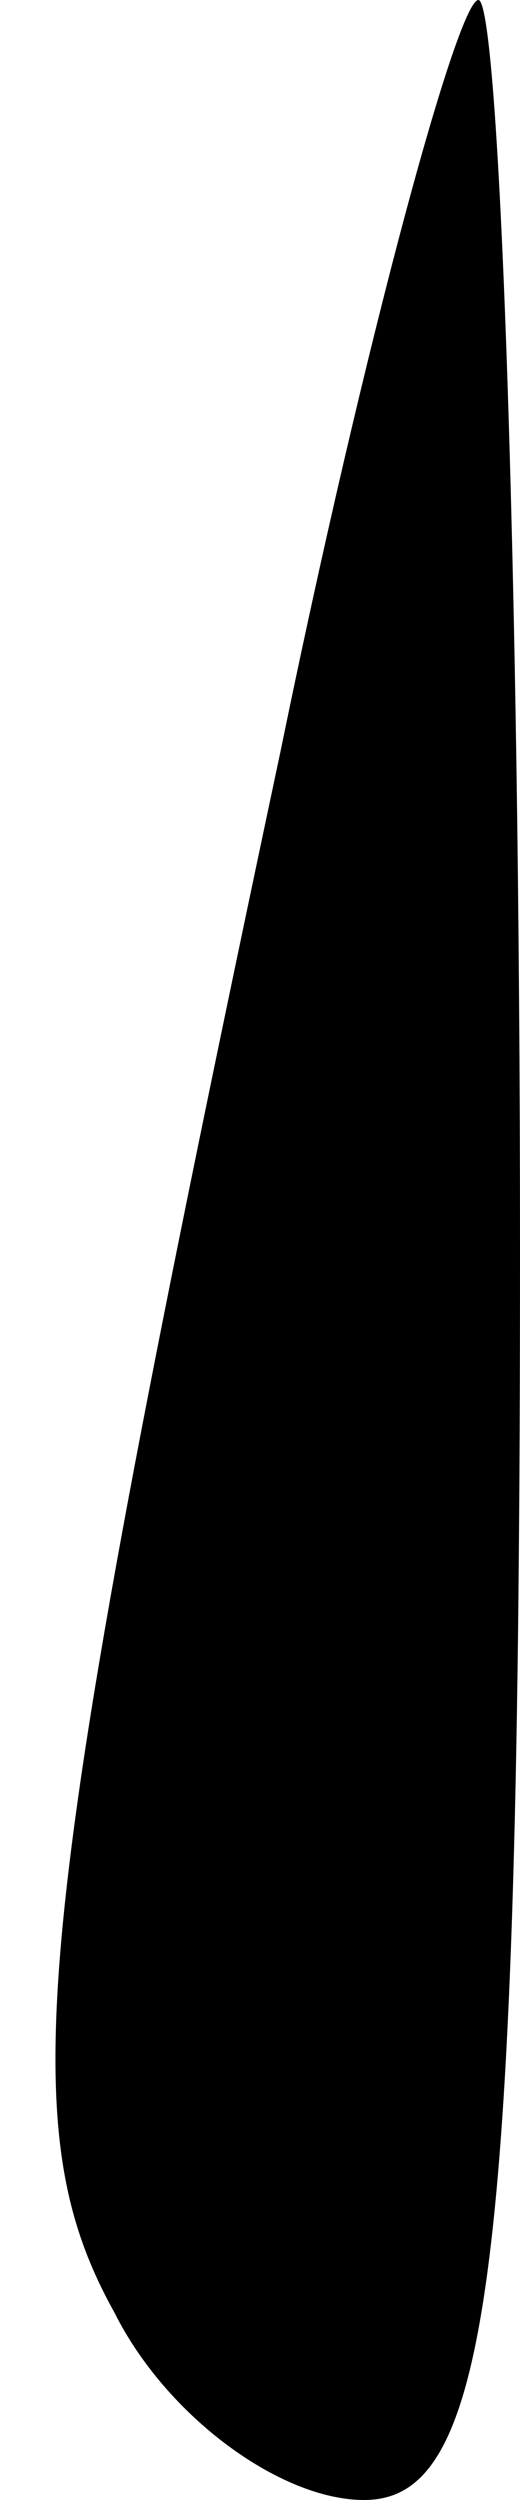 <?xml version="1.0" standalone="no"?>
<!DOCTYPE svg PUBLIC "-//W3C//DTD SVG 20010904//EN"
 "http://www.w3.org/TR/2001/REC-SVG-20010904/DTD/svg10.dtd">
<svg version="1.0" xmlns="http://www.w3.org/2000/svg"
 width="5pt" height="24pt" viewBox="0 0 5 24"
 preserveAspectRatio="xMidYMid meet">
<g transform="translate(0,24) scale(0.1,-0.1)"
fill="#000000" stroke="none">
<path fill="#000000" stroke="none" d="M27 168 c-24 -113 -26 -132 -16 -150 5
-10 16 -18 24 -18 12 0 15 21 15 120 0 66 -2 120 -4 120 -2 0 -11 -33 -19 -72z"/>
</g>
</svg>
